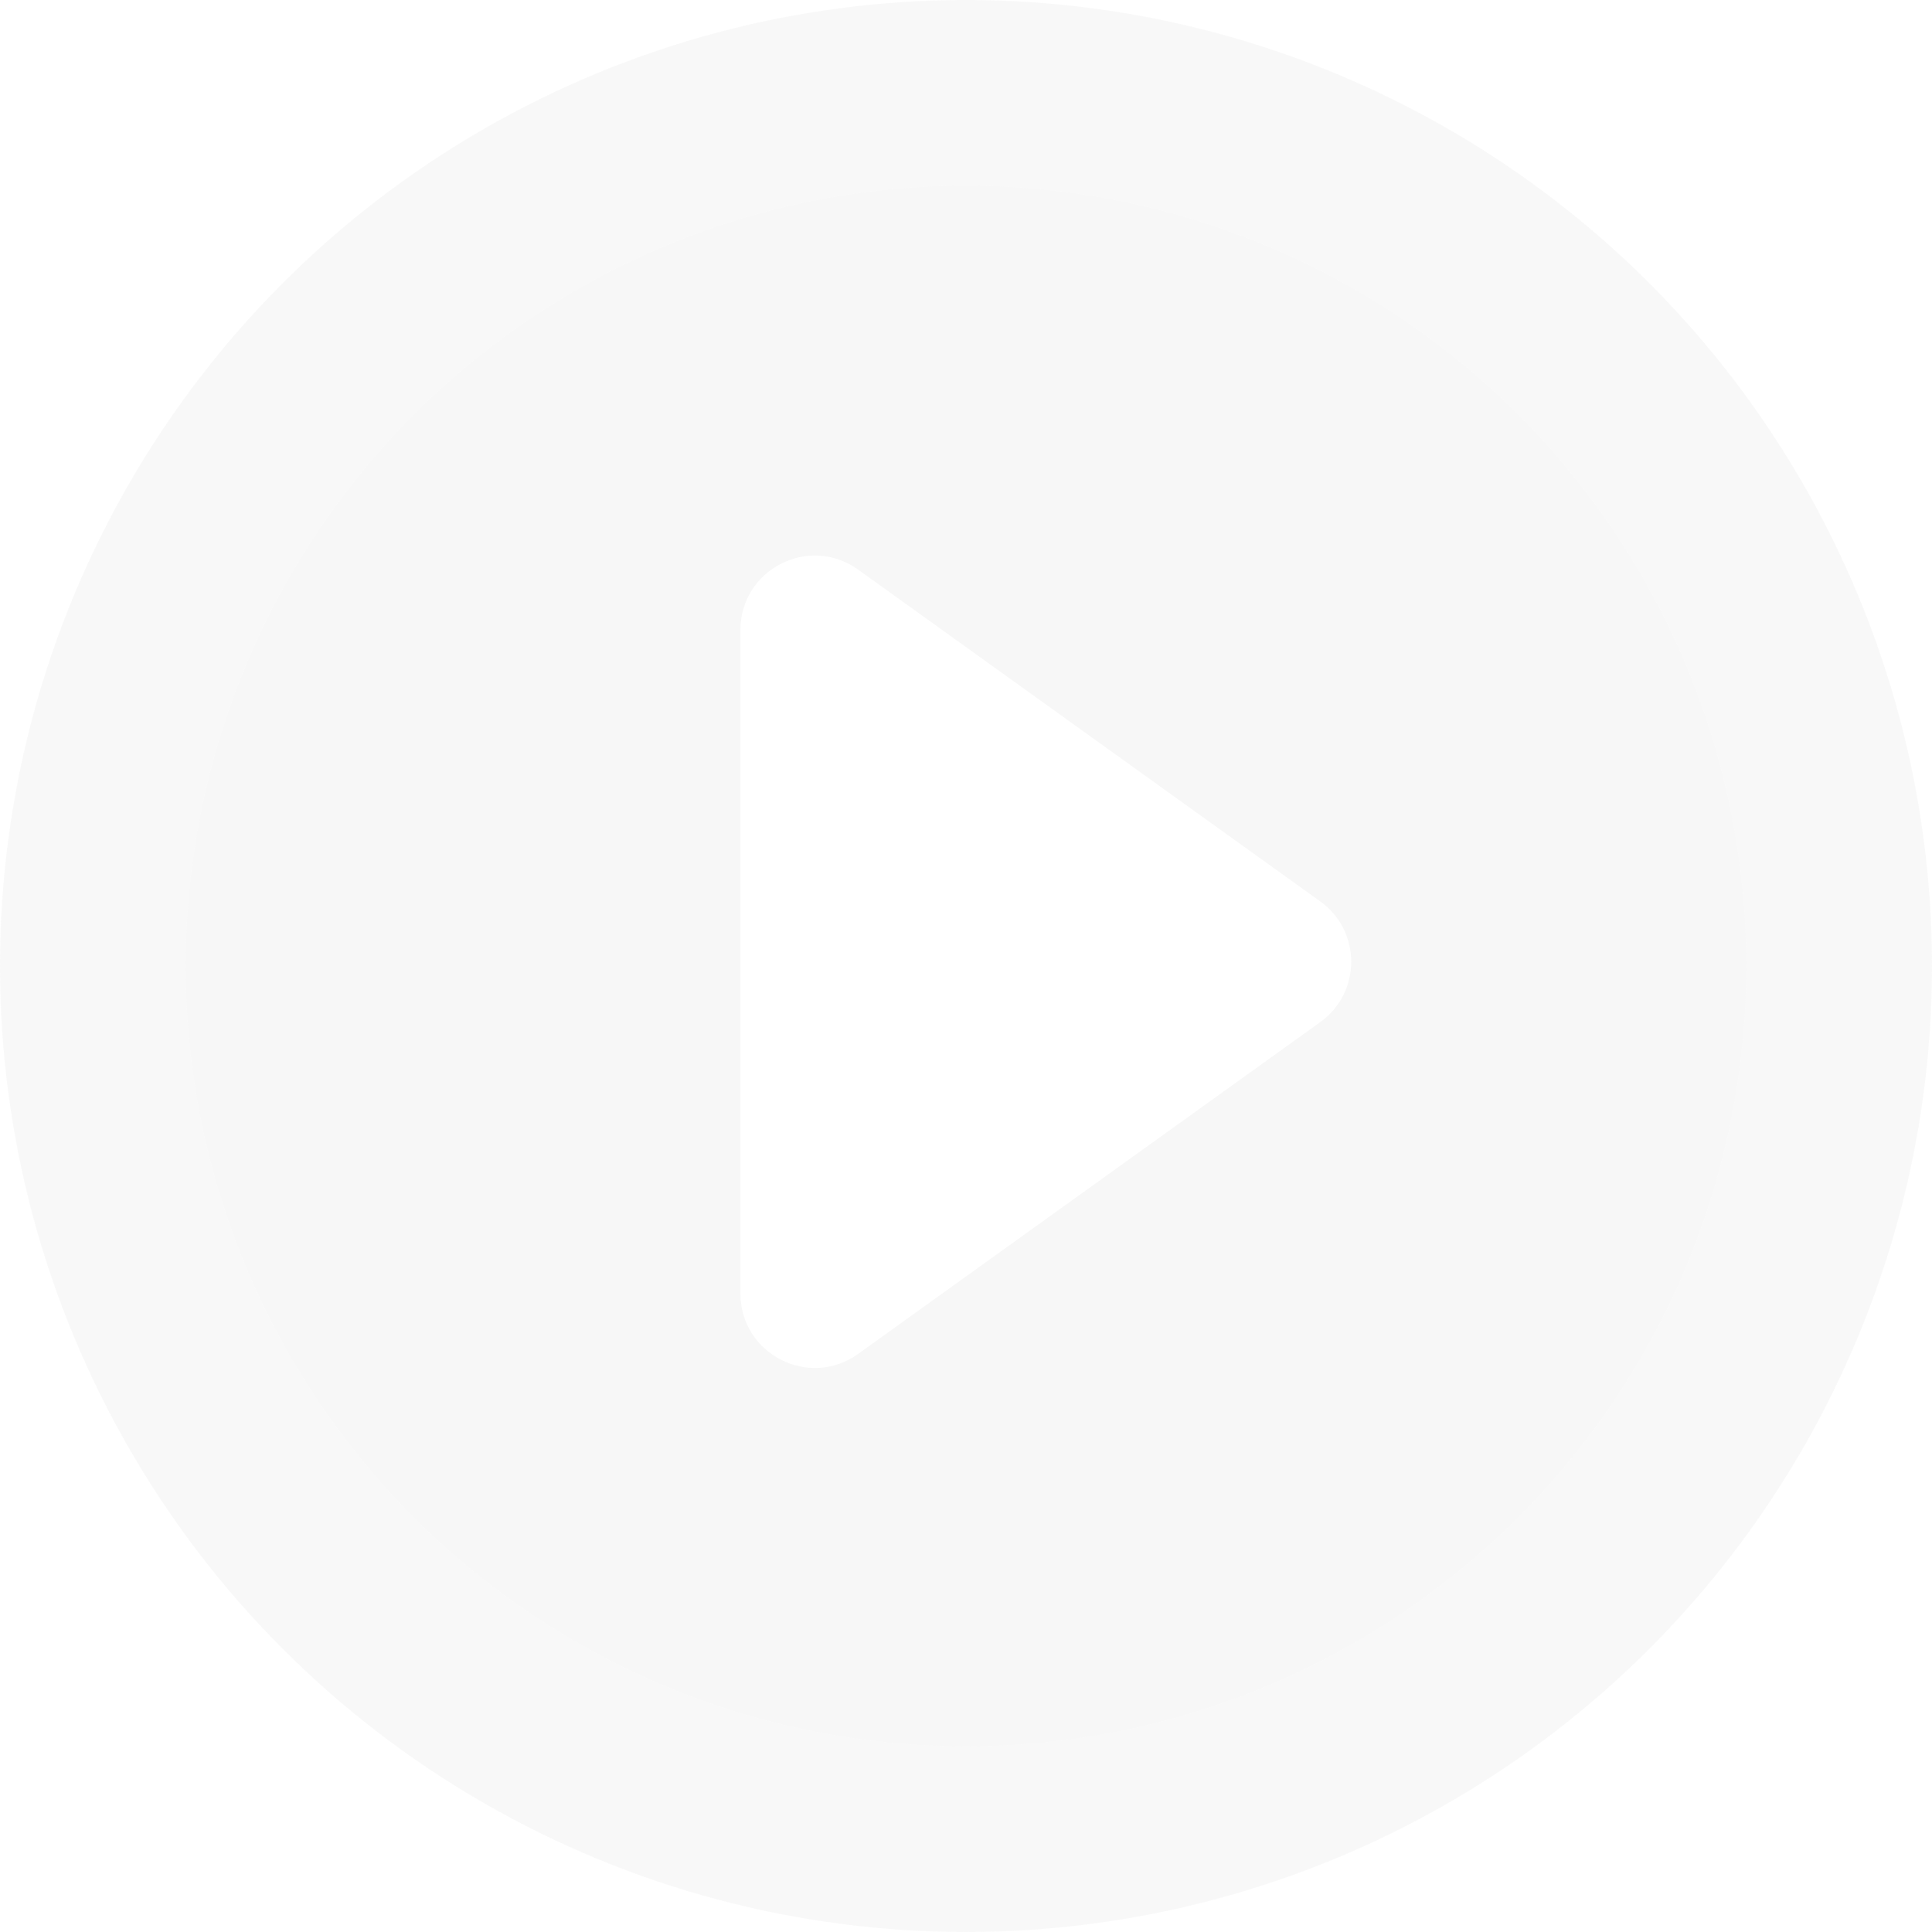 <svg width="52" height="52" viewBox="0 0 52 52" fill="none" xmlns="http://www.w3.org/2000/svg">
<g id="Group 301">
<g id="Ellipse 144" filter="url(#filter0_b_1251_12348)">
<circle cx="26" cy="26" r="26" fill="url(#paint0_linear_1251_12348)"/>
<circle cx="26" cy="26" r="23.5" stroke="white" stroke-opacity="0.2" stroke-width="5"/>
</g>
<path id="Vector" d="M35.534 24.261C36.646 25.059 36.646 26.712 35.534 27.511L23.096 36.441C21.773 37.391 19.929 36.445 19.929 34.816V16.956C19.929 15.327 21.773 14.381 23.096 15.331L35.534 24.261Z" fill="white"/>
</g>
<defs>
<filter id="filter0_b_1251_12348" x="-5" y="-5" width="62" height="62" filterUnits="userSpaceOnUse" color-interpolation-filters="sRGB">
<feFlood flood-opacity="0" result="BackgroundImageFix"/>
<feGaussianBlur in="BackgroundImageFix" stdDeviation="2.5"/>
<feComposite in2="SourceAlpha" operator="in" result="effect1_backgroundBlur_1251_12348"/>
<feBlend mode="normal" in="SourceGraphic" in2="effect1_backgroundBlur_1251_12348" result="shape"/>
</filter>
<linearGradient id="paint0_linear_1251_12348" x1="26" y1="0" x2="26" y2="52" gradientUnits="userSpaceOnUse">
<stop stop-color="#D9D9D9" stop-opacity="0.2"/>
<stop offset="1" stop-color="#D9D9D9" stop-opacity="0.2"/>
</linearGradient>
</defs>
</svg>
